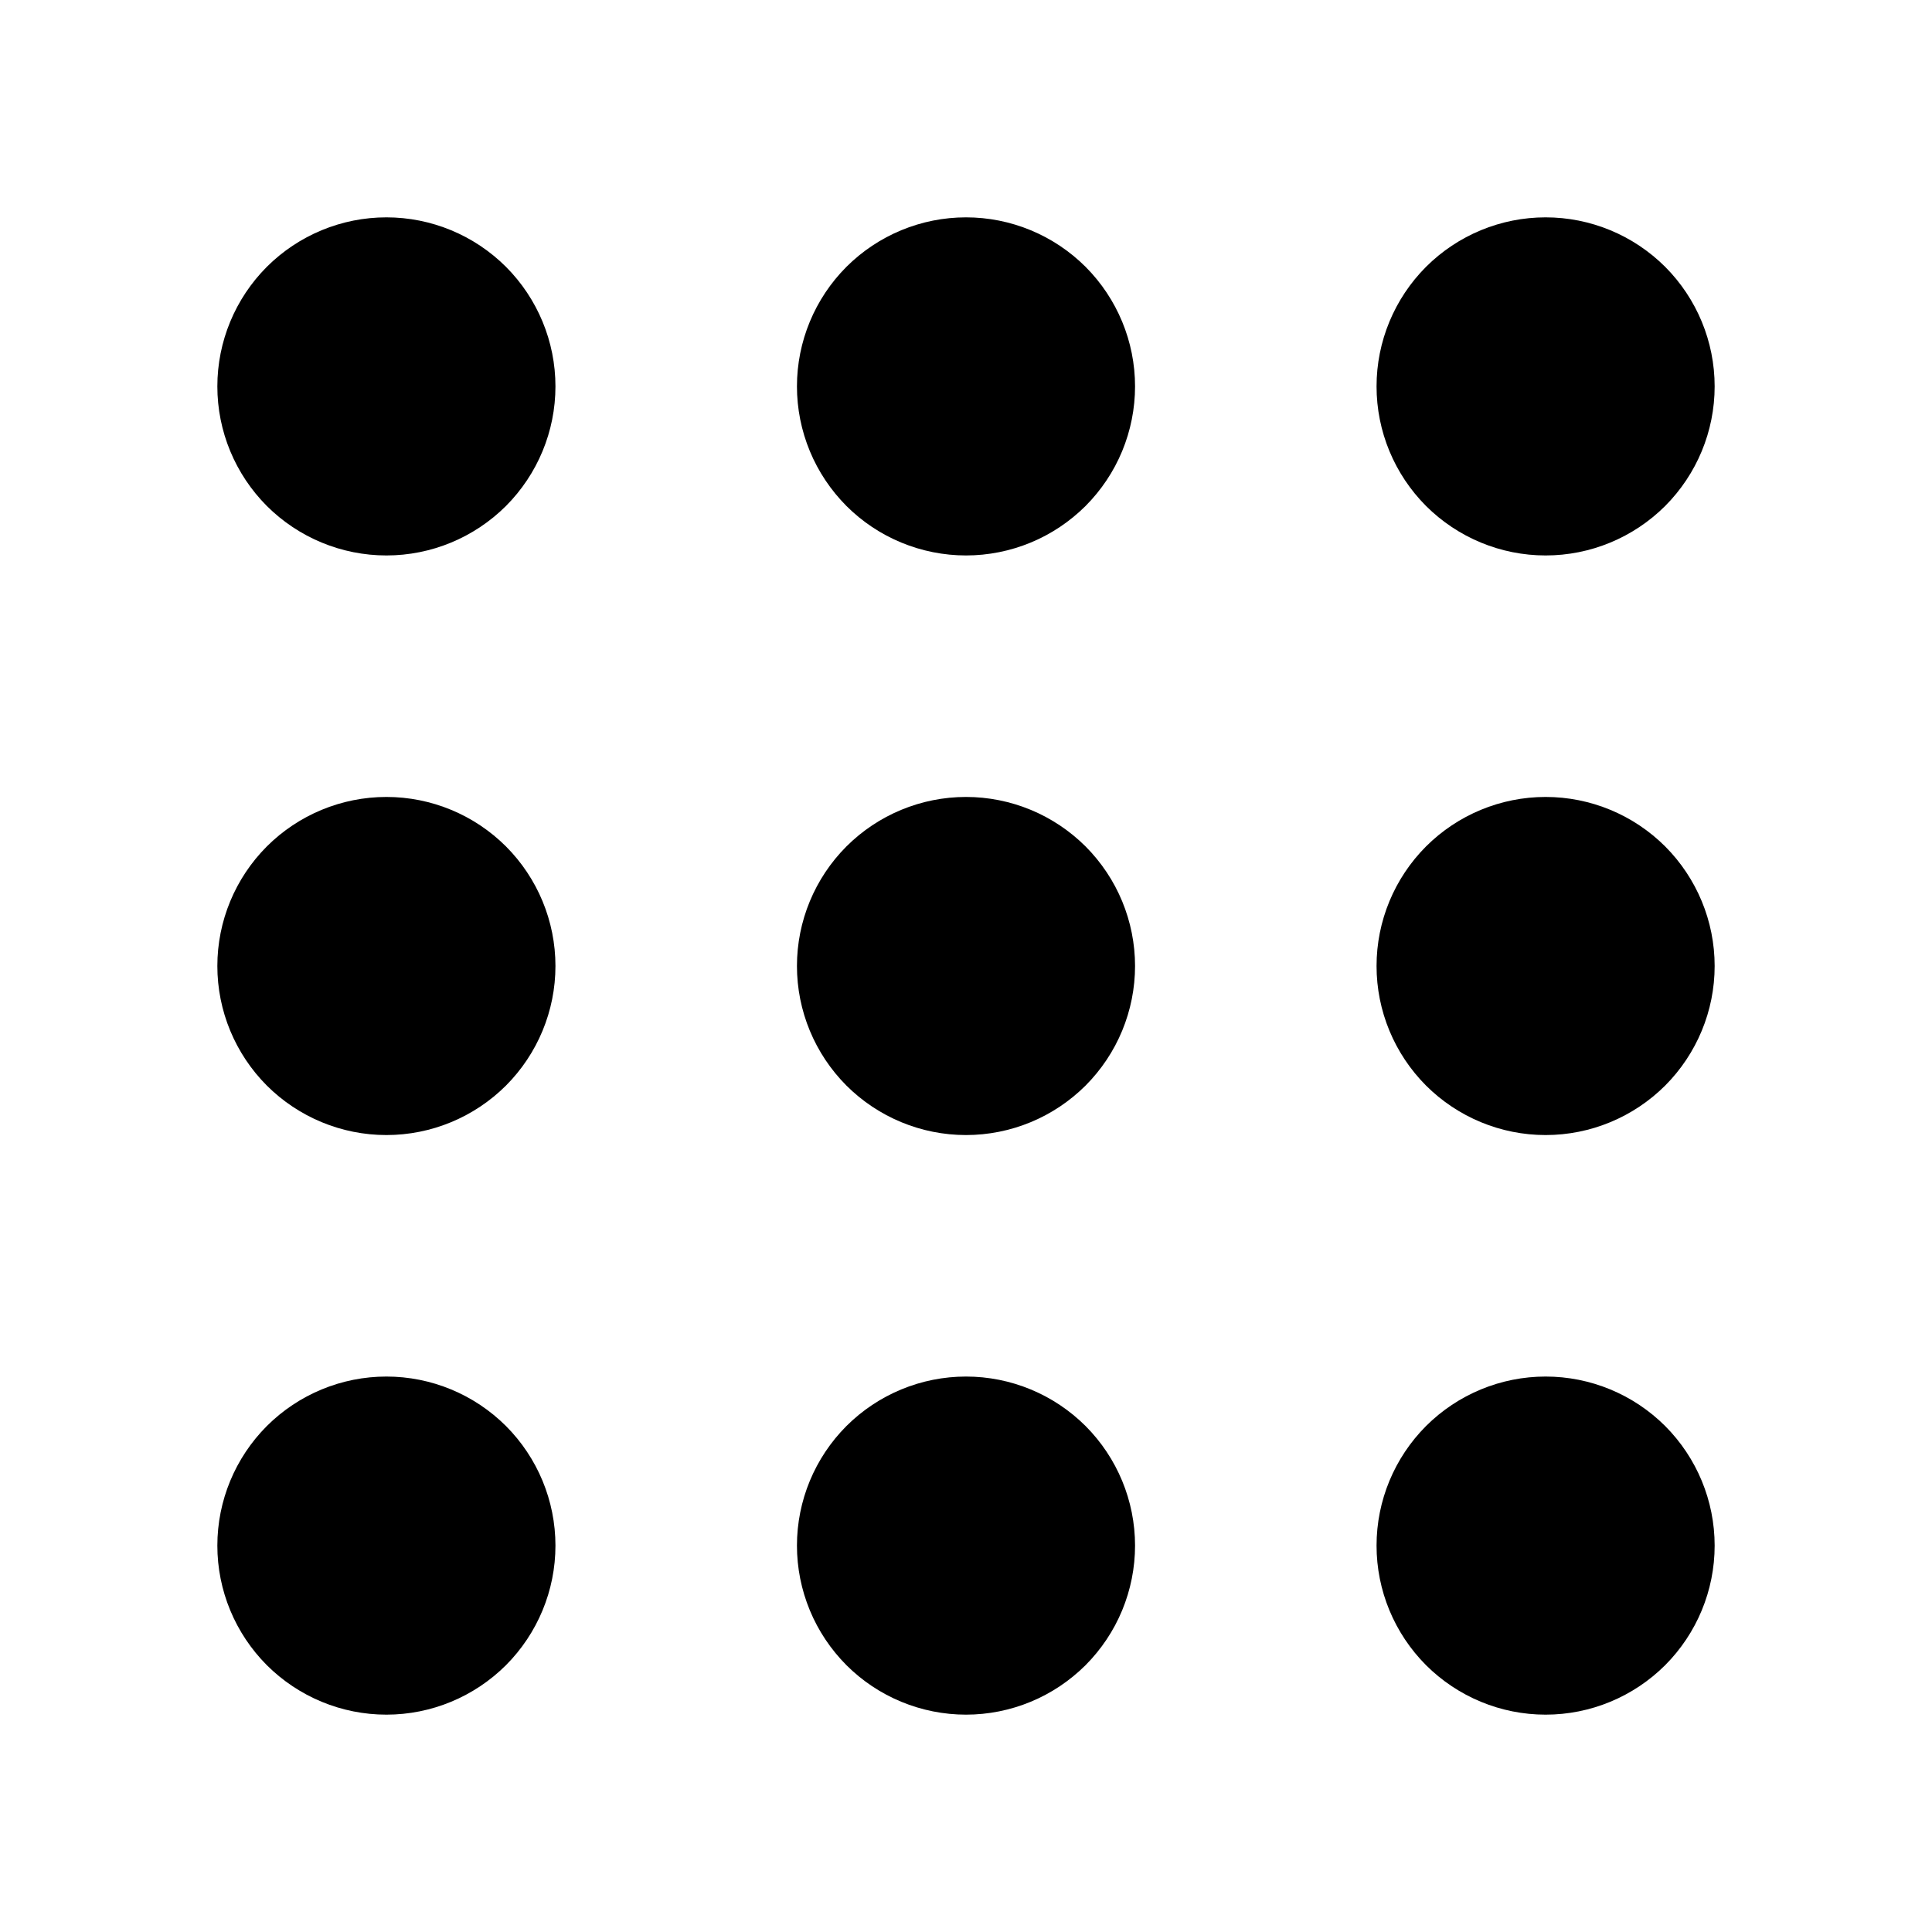 <svg width="18" height="18" viewBox="0 0 18 18" fill="none" xmlns="http://www.w3.org/2000/svg">
<path d="M5.175 3.6C5.175 4.018 5.009 4.418 4.714 4.714C4.418 5.009 4.018 5.175 3.6 5.175C3.182 5.175 2.782 5.009 2.486 4.714C2.191 4.418 2.025 4.018 2.025 3.6C2.025 3.182 2.191 2.782 2.486 2.486C2.782 2.191 3.182 2.025 3.6 2.025C4.018 2.025 4.418 2.191 4.714 2.486C5.009 2.782 5.175 3.182 5.175 3.6ZM5.175 9C5.175 9.418 5.009 9.818 4.714 10.114C4.418 10.409 4.018 10.575 3.6 10.575C3.182 10.575 2.782 10.409 2.486 10.114C2.191 9.818 2.025 9.418 2.025 9C2.025 8.582 2.191 8.182 2.486 7.886C2.782 7.591 3.182 7.425 3.6 7.425C4.018 7.425 4.418 7.591 4.714 7.886C5.009 8.182 5.175 8.582 5.175 9ZM3.6 15.975C4.018 15.975 4.418 15.809 4.714 15.514C5.009 15.218 5.175 14.818 5.175 14.4C5.175 13.982 5.009 13.582 4.714 13.286C4.418 12.991 4.018 12.825 3.6 12.825C3.182 12.825 2.782 12.991 2.486 13.286C2.191 13.582 2.025 13.982 2.025 14.4C2.025 14.818 2.191 15.218 2.486 15.514C2.782 15.809 3.182 15.975 3.6 15.975ZM10.575 3.6C10.575 3.807 10.534 4.012 10.455 4.203C10.376 4.394 10.26 4.567 10.114 4.714C9.967 4.86 9.794 4.976 9.603 5.055C9.412 5.134 9.207 5.175 9 5.175C8.793 5.175 8.588 5.134 8.397 5.055C8.206 4.976 8.032 4.86 7.886 4.714C7.74 4.567 7.624 4.394 7.545 4.203C7.466 4.012 7.425 3.807 7.425 3.6C7.425 3.182 7.591 2.782 7.886 2.486C8.182 2.191 8.582 2.025 9 2.025C9.418 2.025 9.818 2.191 10.114 2.486C10.409 2.782 10.575 3.182 10.575 3.6ZM9 10.575C9.207 10.575 9.412 10.534 9.603 10.455C9.794 10.376 9.967 10.26 10.114 10.114C10.26 9.967 10.376 9.794 10.455 9.603C10.534 9.412 10.575 9.207 10.575 9C10.575 8.793 10.534 8.588 10.455 8.397C10.376 8.206 10.26 8.033 10.114 7.886C9.967 7.74 9.794 7.624 9.603 7.545C9.412 7.466 9.207 7.425 9 7.425C8.582 7.425 8.182 7.591 7.886 7.886C7.591 8.182 7.425 8.582 7.425 9C7.425 9.418 7.591 9.818 7.886 10.114C8.182 10.409 8.582 10.575 9 10.575ZM10.575 14.4C10.575 14.607 10.534 14.812 10.455 15.003C10.376 15.194 10.26 15.367 10.114 15.514C9.967 15.66 9.794 15.776 9.603 15.855C9.412 15.934 9.207 15.975 9 15.975C8.793 15.975 8.588 15.934 8.397 15.855C8.206 15.776 8.032 15.66 7.886 15.514C7.74 15.367 7.624 15.194 7.545 15.003C7.466 14.812 7.425 14.607 7.425 14.4C7.425 13.982 7.591 13.582 7.886 13.286C8.182 12.991 8.582 12.825 9 12.825C9.418 12.825 9.818 12.991 10.114 13.286C10.409 13.582 10.575 13.982 10.575 14.4ZM14.4 5.175C14.818 5.175 15.218 5.009 15.514 4.714C15.809 4.418 15.975 4.018 15.975 3.6C15.975 3.182 15.809 2.782 15.514 2.486C15.218 2.191 14.818 2.025 14.4 2.025C13.982 2.025 13.582 2.191 13.286 2.486C12.991 2.782 12.825 3.182 12.825 3.6C12.825 4.018 12.991 4.418 13.286 4.714C13.582 5.009 13.982 5.175 14.4 5.175ZM15.975 9C15.975 9.418 15.809 9.818 15.514 10.114C15.218 10.409 14.818 10.575 14.4 10.575C13.982 10.575 13.582 10.409 13.286 10.114C12.991 9.818 12.825 9.418 12.825 9C12.825 8.582 12.991 8.182 13.286 7.886C13.582 7.591 13.982 7.425 14.4 7.425C14.818 7.425 15.218 7.591 15.514 7.886C15.809 8.182 15.975 8.582 15.975 9ZM14.4 15.975C14.818 15.975 15.218 15.809 15.514 15.514C15.809 15.218 15.975 14.818 15.975 14.4C15.975 13.982 15.809 13.582 15.514 13.286C15.218 12.991 14.818 12.825 14.4 12.825C13.982 12.825 13.582 12.991 13.286 13.286C12.991 13.582 12.825 13.982 12.825 14.4C12.825 14.818 12.991 15.218 13.286 15.514C13.582 15.809 13.982 15.975 14.4 15.975Z" fill="currentColor"/>
</svg>
